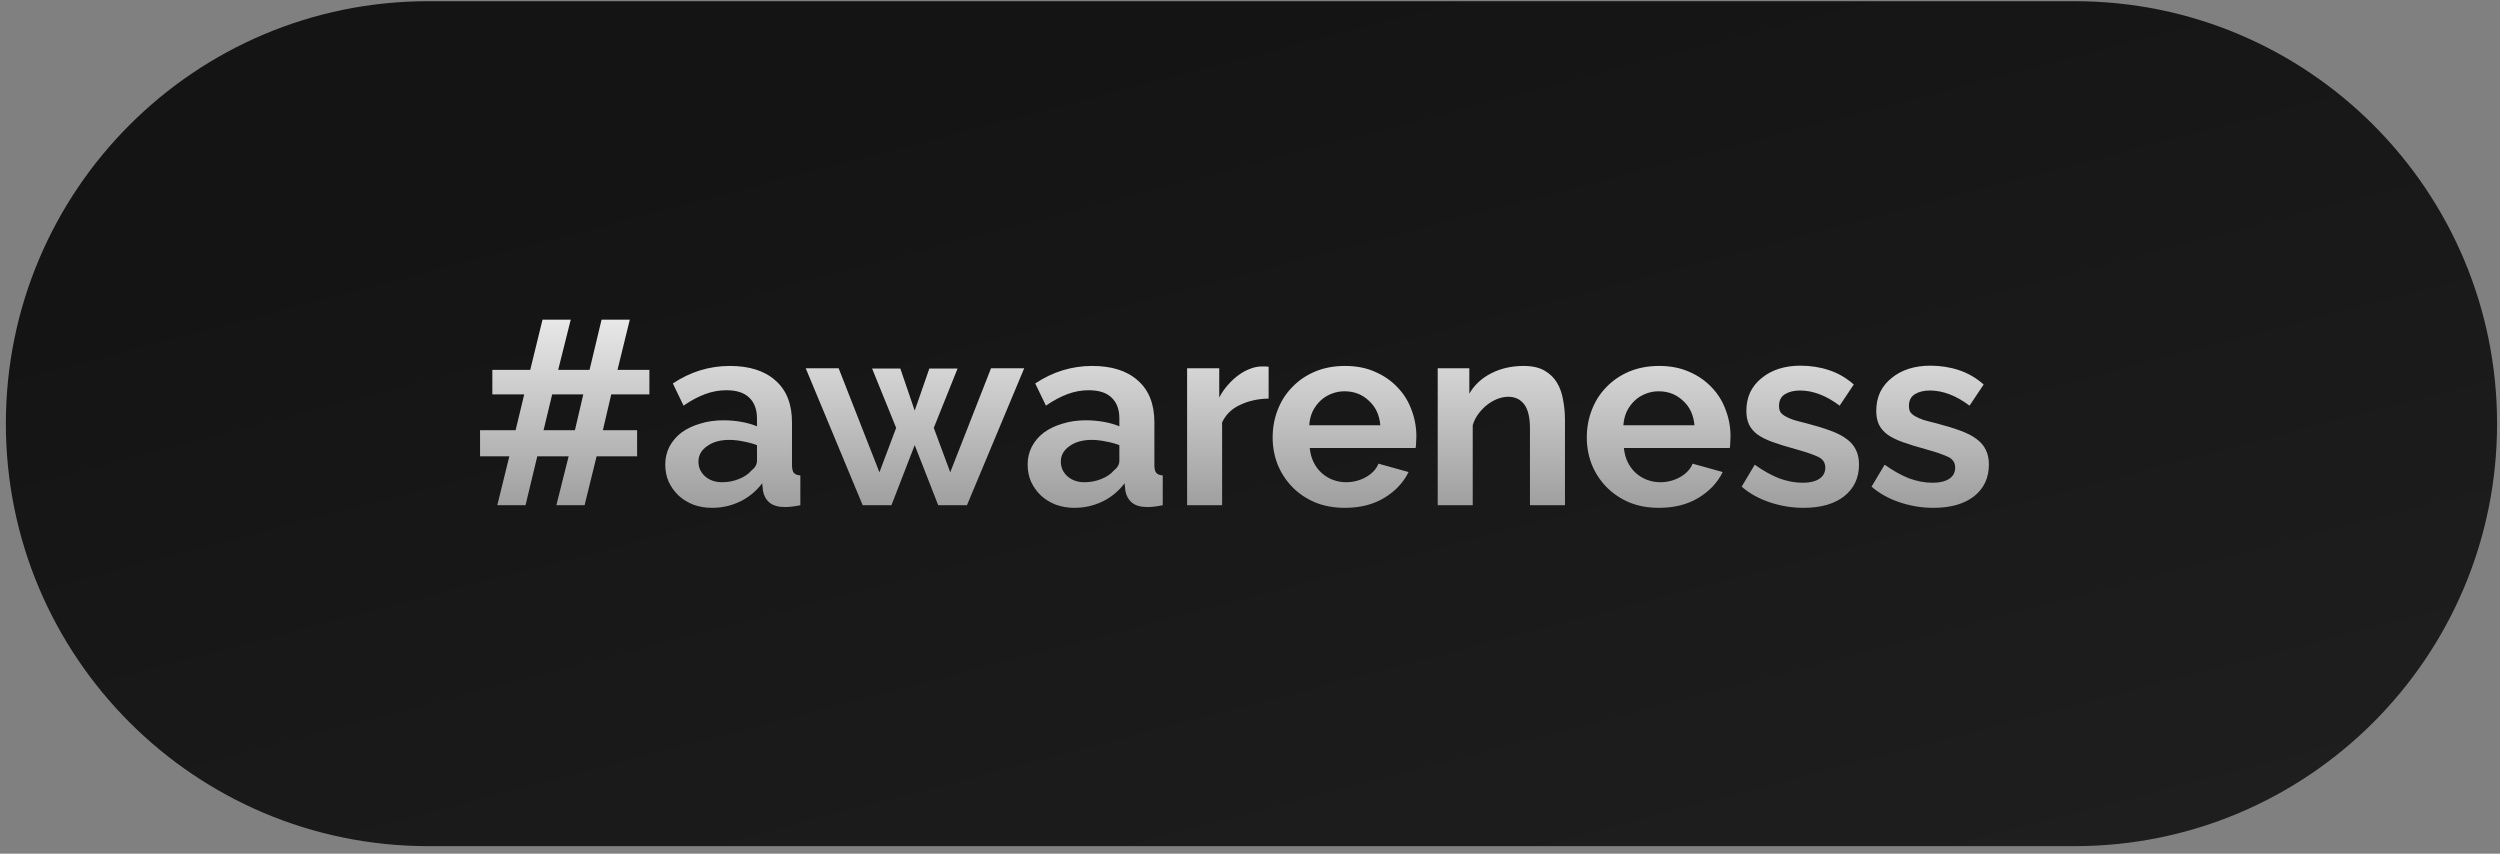 <svg width="287" height="98" viewBox="0 0 287 98" fill="none" xmlns="http://www.w3.org/2000/svg">
<rect x="0" y="0" width="287" height="98" fill="#808080" stroke="none"/>
<path d="M0.672 48.637C0.672 21.851 22.382 0.137 49.163 0.137H238.172C264.953 0.137 286.663 21.851 286.663 48.637C286.663 75.422 264.953 97.137 238.172 97.137H49.163C22.382 97.137 0.672 75.422 0.672 48.637Z" fill="url(#paint0_linear)"/>
<path d="M74.55 45.28H70.17L69.21 49.39H73.14V52.39H68.49L67.11 58H63.87L65.28 52.39H61.68L60.33 58H57.09L58.47 52.39H55.11V49.39H59.19L60.18 45.28H56.52V42.46H60.87L62.28 36.7H65.52L64.08 42.46H67.68L69.06 36.7H72.3L70.89 42.46H74.55V45.28ZM66 49.39L66.96 45.28H63.39L62.4 49.39H66ZM81.741 58.3C80.981 58.3 80.271 58.18 79.611 57.94C78.951 57.68 78.381 57.33 77.901 56.89C77.421 56.43 77.041 55.9 76.761 55.3C76.501 54.7 76.371 54.04 76.371 53.32C76.371 52.58 76.531 51.9 76.851 51.28C77.191 50.64 77.651 50.1 78.231 49.66C78.831 49.22 79.541 48.88 80.361 48.64C81.181 48.38 82.081 48.25 83.061 48.25C83.761 48.25 84.441 48.31 85.101 48.43C85.781 48.55 86.381 48.72 86.901 48.94V48.04C86.901 47 86.601 46.2 86.001 45.64C85.421 45.08 84.551 44.8 83.391 44.8C82.551 44.8 81.731 44.95 80.931 45.25C80.131 45.55 79.311 45.99 78.471 46.57L77.241 44.02C79.261 42.68 81.441 42.01 83.781 42.01C86.041 42.01 87.791 42.57 89.031 43.69C90.291 44.79 90.921 46.39 90.921 48.49V53.38C90.921 53.8 90.991 54.1 91.131 54.28C91.291 54.46 91.541 54.56 91.881 54.58V58C91.201 58.14 90.611 58.21 90.111 58.21C89.351 58.21 88.761 58.04 88.341 57.7C87.941 57.36 87.691 56.91 87.591 56.35L87.501 55.48C86.801 56.4 85.951 57.1 84.951 57.58C83.951 58.06 82.881 58.3 81.741 58.3ZM82.881 55.36C83.561 55.36 84.201 55.24 84.801 55C85.421 54.76 85.901 54.44 86.241 54.04C86.681 53.7 86.901 53.32 86.901 52.9V51.1C86.421 50.92 85.901 50.78 85.341 50.68C84.781 50.56 84.241 50.5 83.721 50.5C82.681 50.5 81.831 50.74 81.171 51.22C80.511 51.68 80.181 52.27 80.181 52.99C80.181 53.67 80.441 54.24 80.961 54.7C81.481 55.14 82.121 55.36 82.881 55.36ZM113.768 42.28H117.578L111.008 58H107.708L105.008 51.1L102.338 58H99.037L92.498 42.28H96.278L100.958 54.22L102.878 49.12L100.118 42.31H103.358L105.008 47.14L106.688 42.31H109.928L107.198 49.12L109.088 54.22L113.768 42.28ZM123.343 58.3C122.583 58.3 121.873 58.18 121.213 57.94C120.553 57.68 119.983 57.33 119.503 56.89C119.023 56.43 118.643 55.9 118.363 55.3C118.103 54.7 117.973 54.04 117.973 53.32C117.973 52.58 118.133 51.9 118.453 51.28C118.793 50.64 119.253 50.1 119.833 49.66C120.433 49.22 121.143 48.88 121.963 48.64C122.783 48.38 123.683 48.25 124.663 48.25C125.363 48.25 126.043 48.31 126.703 48.43C127.383 48.55 127.983 48.72 128.503 48.94V48.04C128.503 47 128.203 46.2 127.603 45.64C127.023 45.08 126.153 44.8 124.993 44.8C124.153 44.8 123.333 44.95 122.533 45.25C121.733 45.55 120.913 45.99 120.073 46.57L118.843 44.02C120.863 42.68 123.043 42.01 125.383 42.01C127.643 42.01 129.393 42.57 130.633 43.69C131.893 44.79 132.523 46.39 132.523 48.49V53.38C132.523 53.8 132.593 54.1 132.733 54.28C132.893 54.46 133.143 54.56 133.483 54.58V58C132.803 58.14 132.213 58.21 131.713 58.21C130.953 58.21 130.363 58.04 129.943 57.7C129.543 57.36 129.293 56.91 129.193 56.35L129.103 55.48C128.403 56.4 127.553 57.1 126.553 57.58C125.553 58.06 124.483 58.3 123.343 58.3ZM124.483 55.36C125.163 55.36 125.803 55.24 126.403 55C127.023 54.76 127.503 54.44 127.843 54.04C128.283 53.7 128.503 53.32 128.503 52.9V51.1C128.023 50.92 127.503 50.78 126.943 50.68C126.383 50.56 125.843 50.5 125.323 50.5C124.283 50.5 123.433 50.74 122.773 51.22C122.113 51.68 121.783 52.27 121.783 52.99C121.783 53.67 122.043 54.24 122.563 54.7C123.083 55.14 123.723 55.36 124.483 55.36ZM145.639 45.76C144.419 45.78 143.329 46.02 142.369 46.48C141.409 46.92 140.719 47.59 140.299 48.49V58H136.279V42.28H139.969V45.64C140.249 45.1 140.579 44.62 140.959 44.2C141.339 43.76 141.749 43.38 142.189 43.06C142.629 42.74 143.069 42.5 143.509 42.34C143.969 42.16 144.409 42.07 144.829 42.07C145.049 42.07 145.209 42.07 145.309 42.07C145.429 42.07 145.539 42.08 145.639 42.1V45.76ZM154.38 58.3C153.12 58.3 151.98 58.09 150.96 57.67C149.94 57.23 149.07 56.64 148.35 55.9C147.63 55.16 147.07 54.3 146.67 53.32C146.29 52.34 146.1 51.31 146.1 50.23C146.1 49.11 146.29 48.06 146.67 47.08C147.05 46.08 147.6 45.21 148.32 44.47C149.04 43.71 149.91 43.11 150.93 42.67C151.97 42.23 153.13 42.01 154.41 42.01C155.69 42.01 156.83 42.23 157.83 42.67C158.85 43.11 159.71 43.7 160.41 44.44C161.13 45.18 161.67 46.04 162.03 47.02C162.41 48 162.6 49.02 162.6 50.08C162.6 50.34 162.59 50.59 162.57 50.83C162.57 51.07 162.55 51.27 162.51 51.43H150.36C150.42 52.05 150.57 52.6 150.81 53.08C151.05 53.56 151.36 53.97 151.74 54.31C152.12 54.65 152.55 54.91 153.03 55.09C153.51 55.27 154.01 55.36 154.53 55.36C155.33 55.36 156.08 55.17 156.78 54.79C157.5 54.39 157.99 53.87 158.25 53.23L161.7 54.19C161.12 55.39 160.19 56.38 158.91 57.16C157.65 57.92 156.14 58.3 154.38 58.3ZM158.46 48.82C158.36 47.64 157.92 46.7 157.14 46C156.38 45.28 155.45 44.92 154.35 44.92C153.81 44.92 153.3 45.02 152.82 45.22C152.36 45.4 151.95 45.66 151.59 46C151.23 46.34 150.93 46.75 150.69 47.23C150.47 47.71 150.34 48.24 150.3 48.82H158.46ZM179.659 58H175.639V49.18C175.639 47.92 175.419 47 174.979 46.42C174.539 45.84 173.929 45.55 173.149 45.55C172.749 45.55 172.339 45.63 171.919 45.79C171.499 45.95 171.099 46.18 170.719 46.48C170.359 46.76 170.029 47.1 169.729 47.5C169.429 47.9 169.209 48.34 169.069 48.82V58H165.049V42.28H168.679V45.19C169.259 44.19 170.099 43.41 171.199 42.85C172.299 42.29 173.539 42.01 174.919 42.01C175.899 42.01 176.699 42.19 177.319 42.55C177.939 42.91 178.419 43.38 178.759 43.96C179.099 44.54 179.329 45.2 179.449 45.94C179.589 46.68 179.659 47.43 179.659 48.19V58ZM190.444 58.3C189.184 58.3 188.044 58.09 187.024 57.67C186.004 57.23 185.134 56.64 184.414 55.9C183.694 55.16 183.134 54.3 182.734 53.32C182.354 52.34 182.164 51.31 182.164 50.23C182.164 49.11 182.354 48.06 182.734 47.08C183.114 46.08 183.664 45.21 184.384 44.47C185.104 43.71 185.974 43.11 186.994 42.67C188.034 42.23 189.194 42.01 190.474 42.01C191.754 42.01 192.894 42.23 193.894 42.67C194.914 43.11 195.774 43.7 196.474 44.44C197.194 45.18 197.734 46.04 198.094 47.02C198.474 48 198.664 49.02 198.664 50.08C198.664 50.34 198.654 50.59 198.634 50.83C198.634 51.07 198.614 51.27 198.574 51.43H186.424C186.484 52.05 186.634 52.6 186.874 53.08C187.114 53.56 187.424 53.97 187.804 54.31C188.184 54.65 188.614 54.91 189.094 55.09C189.574 55.27 190.074 55.36 190.594 55.36C191.394 55.36 192.144 55.17 192.844 54.79C193.564 54.39 194.054 53.87 194.314 53.23L197.764 54.19C197.184 55.39 196.254 56.38 194.974 57.16C193.714 57.92 192.204 58.3 190.444 58.3ZM194.524 48.82C194.424 47.64 193.984 46.7 193.204 46C192.444 45.28 191.514 44.92 190.414 44.92C189.874 44.92 189.364 45.02 188.884 45.22C188.424 45.4 188.014 45.66 187.654 46C187.294 46.34 186.994 46.75 186.754 47.23C186.534 47.71 186.404 48.24 186.364 48.82H194.524ZM207.053 58.3C205.733 58.3 204.443 58.09 203.183 57.67C201.923 57.25 200.843 56.65 199.943 55.87L201.443 53.35C202.403 54.03 203.333 54.55 204.233 54.91C205.153 55.25 206.063 55.42 206.963 55.42C207.763 55.42 208.393 55.27 208.853 54.97C209.313 54.67 209.543 54.24 209.543 53.68C209.543 53.12 209.273 52.71 208.733 52.45C208.193 52.19 207.313 51.89 206.093 51.55C205.073 51.27 204.203 51 203.483 50.74C202.763 50.48 202.183 50.19 201.743 49.87C201.303 49.53 200.983 49.15 200.783 48.73C200.583 48.29 200.483 47.77 200.483 47.17C200.483 46.37 200.633 45.65 200.933 45.01C201.253 44.37 201.693 43.83 202.253 43.39C202.813 42.93 203.463 42.58 204.203 42.34C204.963 42.1 205.783 41.98 206.663 41.98C207.843 41.98 208.943 42.15 209.963 42.49C211.003 42.83 211.953 43.38 212.813 44.14L211.193 46.57C210.393 45.97 209.613 45.53 208.853 45.25C208.113 44.97 207.373 44.83 206.633 44.83C205.953 44.83 205.383 44.97 204.923 45.25C204.463 45.53 204.233 45.98 204.233 46.6C204.233 46.88 204.283 47.11 204.383 47.29C204.503 47.47 204.683 47.63 204.923 47.77C205.163 47.91 205.473 48.05 205.853 48.19C206.253 48.31 206.743 48.44 207.323 48.58C208.403 48.86 209.323 49.14 210.083 49.42C210.863 49.7 211.493 50.02 211.973 50.38C212.473 50.74 212.833 51.16 213.053 51.64C213.293 52.1 213.413 52.66 213.413 53.32C213.413 54.86 212.843 56.08 211.703 56.98C210.563 57.86 209.013 58.3 207.053 58.3ZM221.965 58.3C220.645 58.3 219.355 58.09 218.095 57.67C216.835 57.25 215.755 56.65 214.855 55.87L216.355 53.35C217.315 54.03 218.245 54.55 219.145 54.91C220.065 55.25 220.975 55.42 221.875 55.42C222.675 55.42 223.305 55.27 223.765 54.97C224.225 54.67 224.455 54.24 224.455 53.68C224.455 53.12 224.185 52.71 223.645 52.45C223.105 52.19 222.225 51.89 221.005 51.55C219.985 51.27 219.115 51 218.395 50.74C217.675 50.48 217.095 50.19 216.655 49.87C216.215 49.53 215.895 49.15 215.695 48.73C215.495 48.29 215.395 47.77 215.395 47.17C215.395 46.37 215.545 45.65 215.845 45.01C216.165 44.37 216.605 43.83 217.165 43.39C217.725 42.93 218.375 42.58 219.115 42.34C219.875 42.1 220.695 41.98 221.575 41.98C222.755 41.98 223.855 42.15 224.875 42.49C225.915 42.83 226.865 43.38 227.725 44.14L226.105 46.57C225.305 45.97 224.525 45.53 223.765 45.25C223.025 44.97 222.285 44.83 221.545 44.83C220.865 44.83 220.295 44.97 219.835 45.25C219.375 45.53 219.145 45.98 219.145 46.6C219.145 46.88 219.195 47.11 219.295 47.29C219.415 47.47 219.595 47.63 219.835 47.77C220.075 47.91 220.385 48.05 220.765 48.19C221.165 48.31 221.655 48.44 222.235 48.58C223.315 48.86 224.235 49.14 224.995 49.42C225.775 49.7 226.405 50.02 226.885 50.38C227.385 50.74 227.745 51.16 227.965 51.64C228.205 52.1 228.325 52.66 228.325 53.32C228.325 54.86 227.755 56.08 226.615 56.98C225.475 57.86 223.925 58.3 221.965 58.3Z" fill="url(#paint1_linear)"/>
<defs>
<linearGradient id="paint0_linear" x1="144.693" y1="-0" x2="187.277" y2="162.526" gradientUnits="userSpaceOnUse">
<stop stop-color="#141414"/>
<stop offset="1" stop-color="#222222"/>
</linearGradient>
<linearGradient id="paint1_linear" x1="143.5" y1="30" x2="143.5" y2="61" gradientUnits="userSpaceOnUse">
<stop stop-color="white"/>
<stop offset="1" stop-color="#959595"/>
</linearGradient>
</defs>
</svg>
